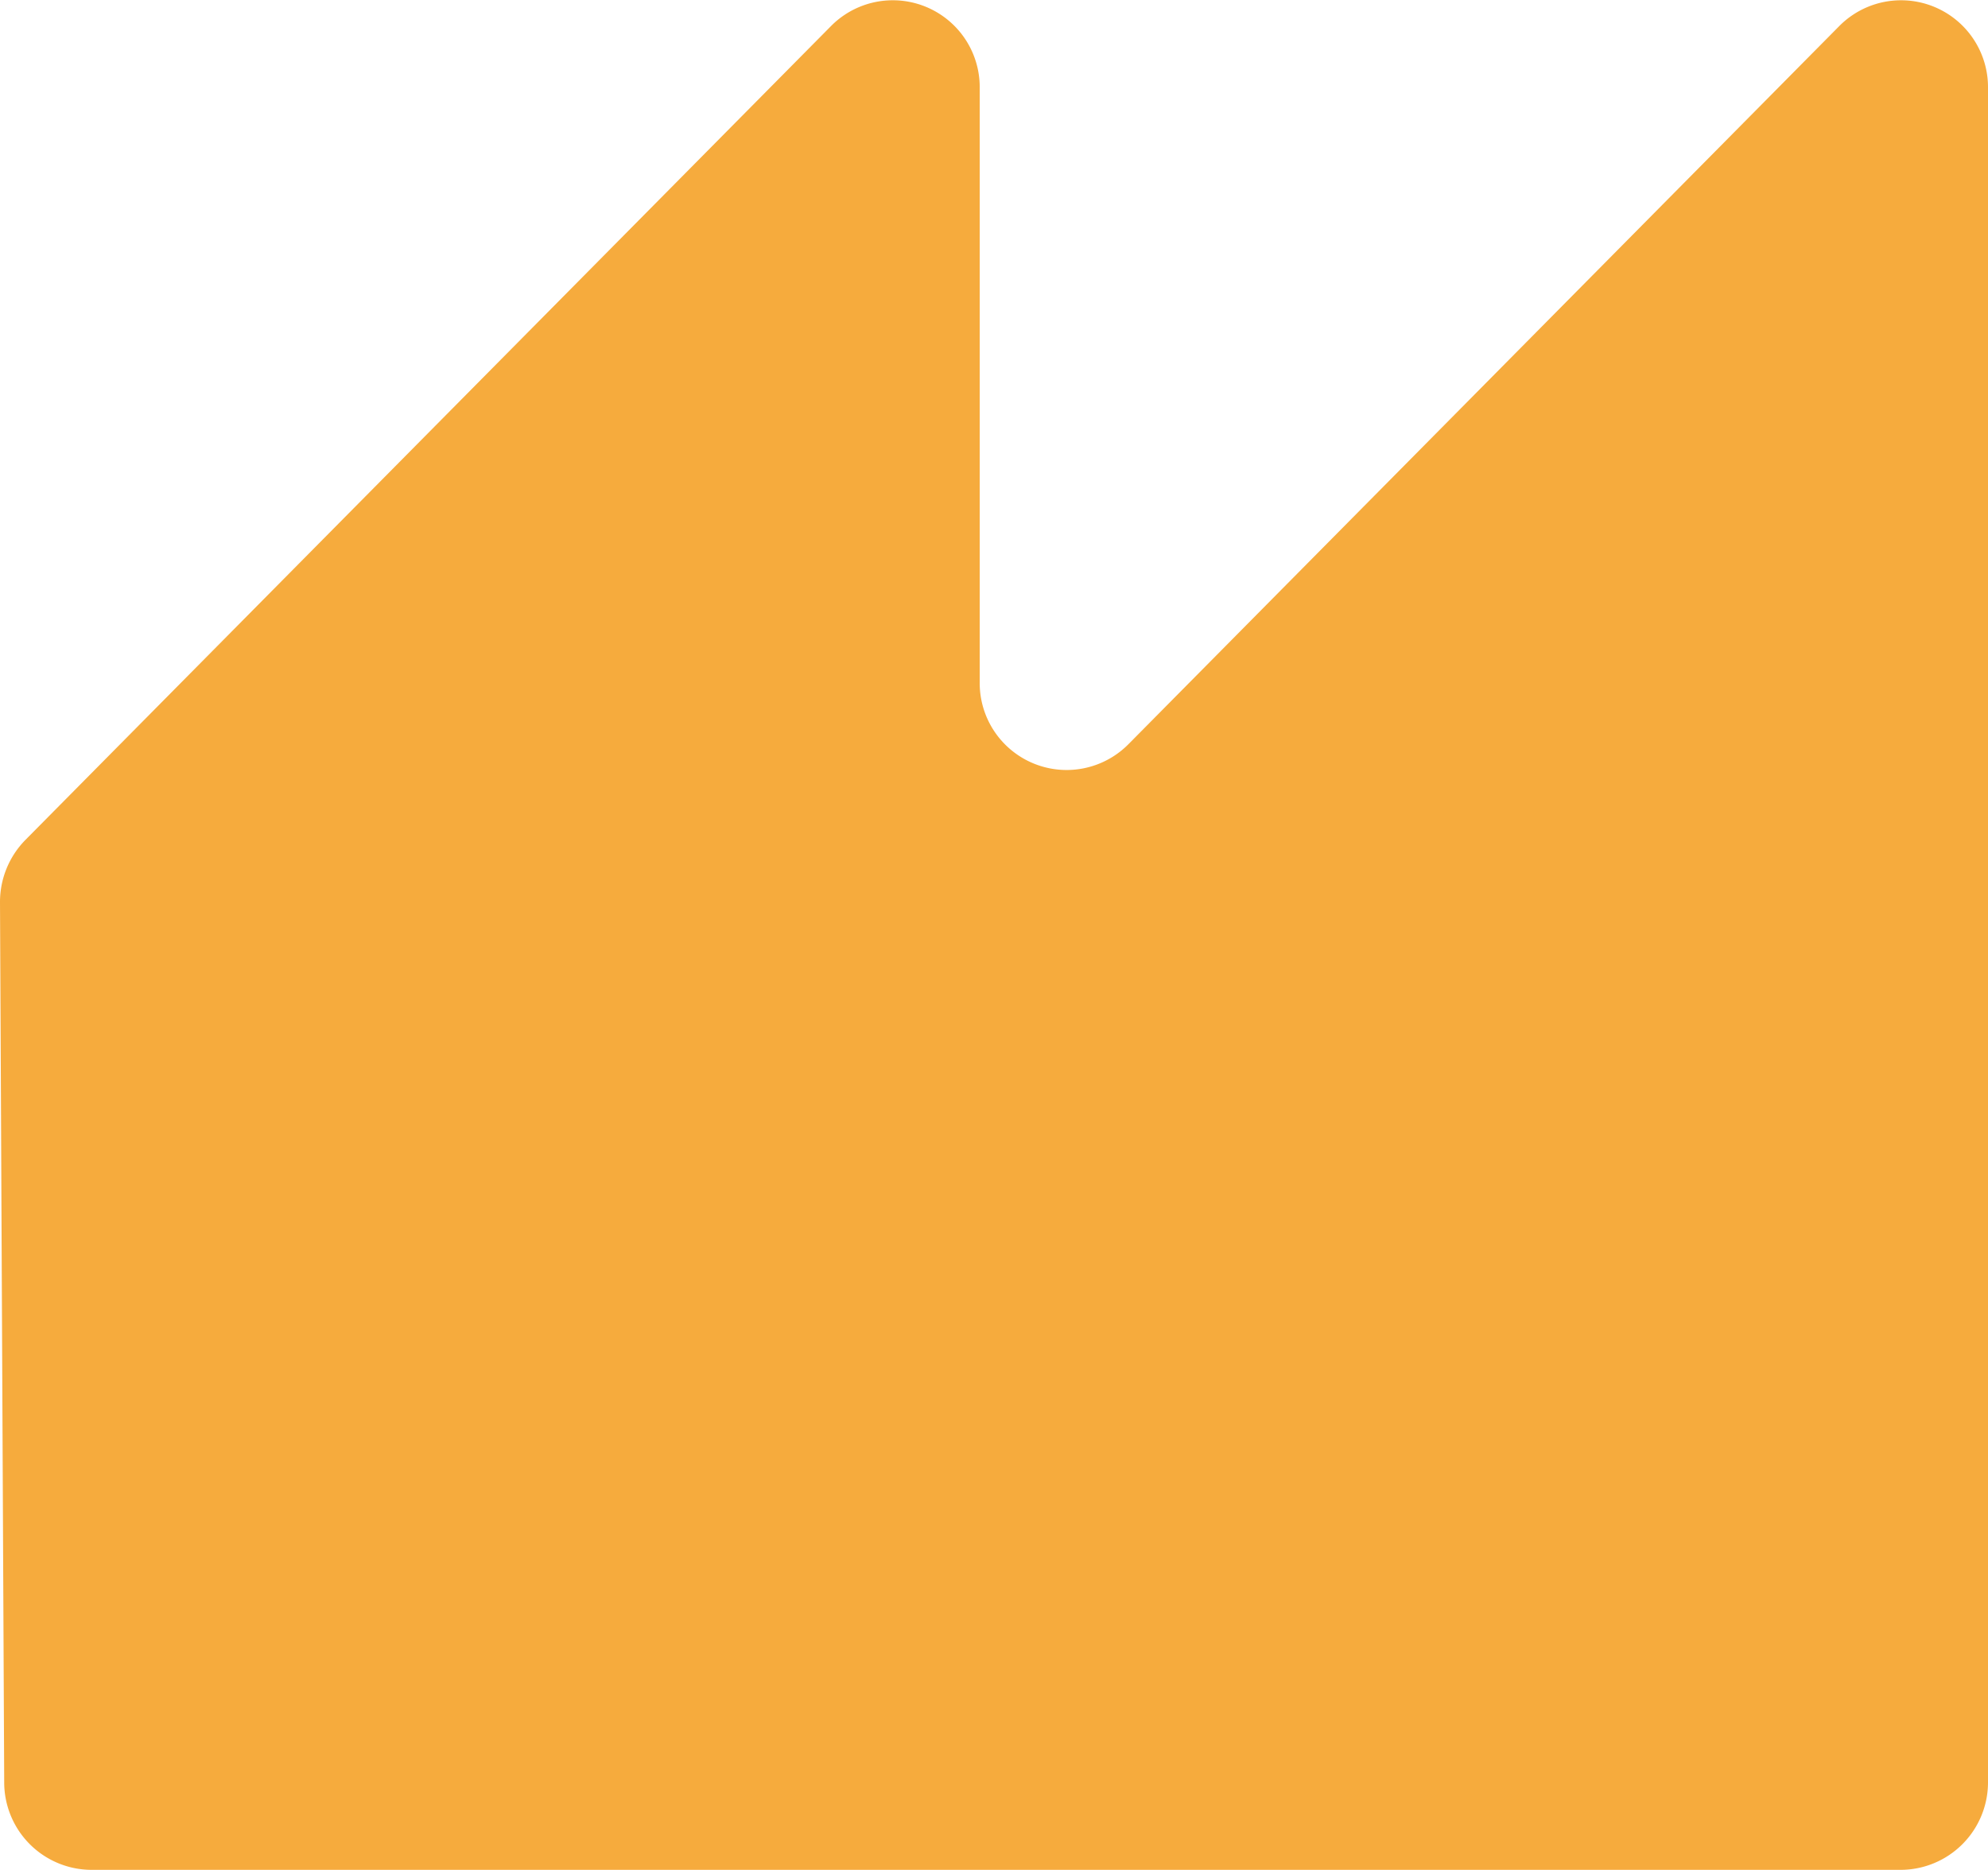 <svg xmlns="http://www.w3.org/2000/svg" width="91.146" height="85.743" viewBox="0 0 91.146 85.743">
  <path id="Fill_14" data-name="Fill 14" d="M4.183,85.743H87.156a4.012,4.012,0,0,0,3.99-4.032V4.04a3.986,3.986,0,0,0-6.812-2.852L51.73,34.132a3.985,3.985,0,0,1-6.812-2.851V4.04a3.985,3.985,0,0,0-6.811-2.852L1.169,38.511A4.059,4.059,0,0,0,0,41.382L.193,81.73a4.011,4.011,0,0,0,3.99,4.013" fill="#f6ab3d"/>
</svg>
